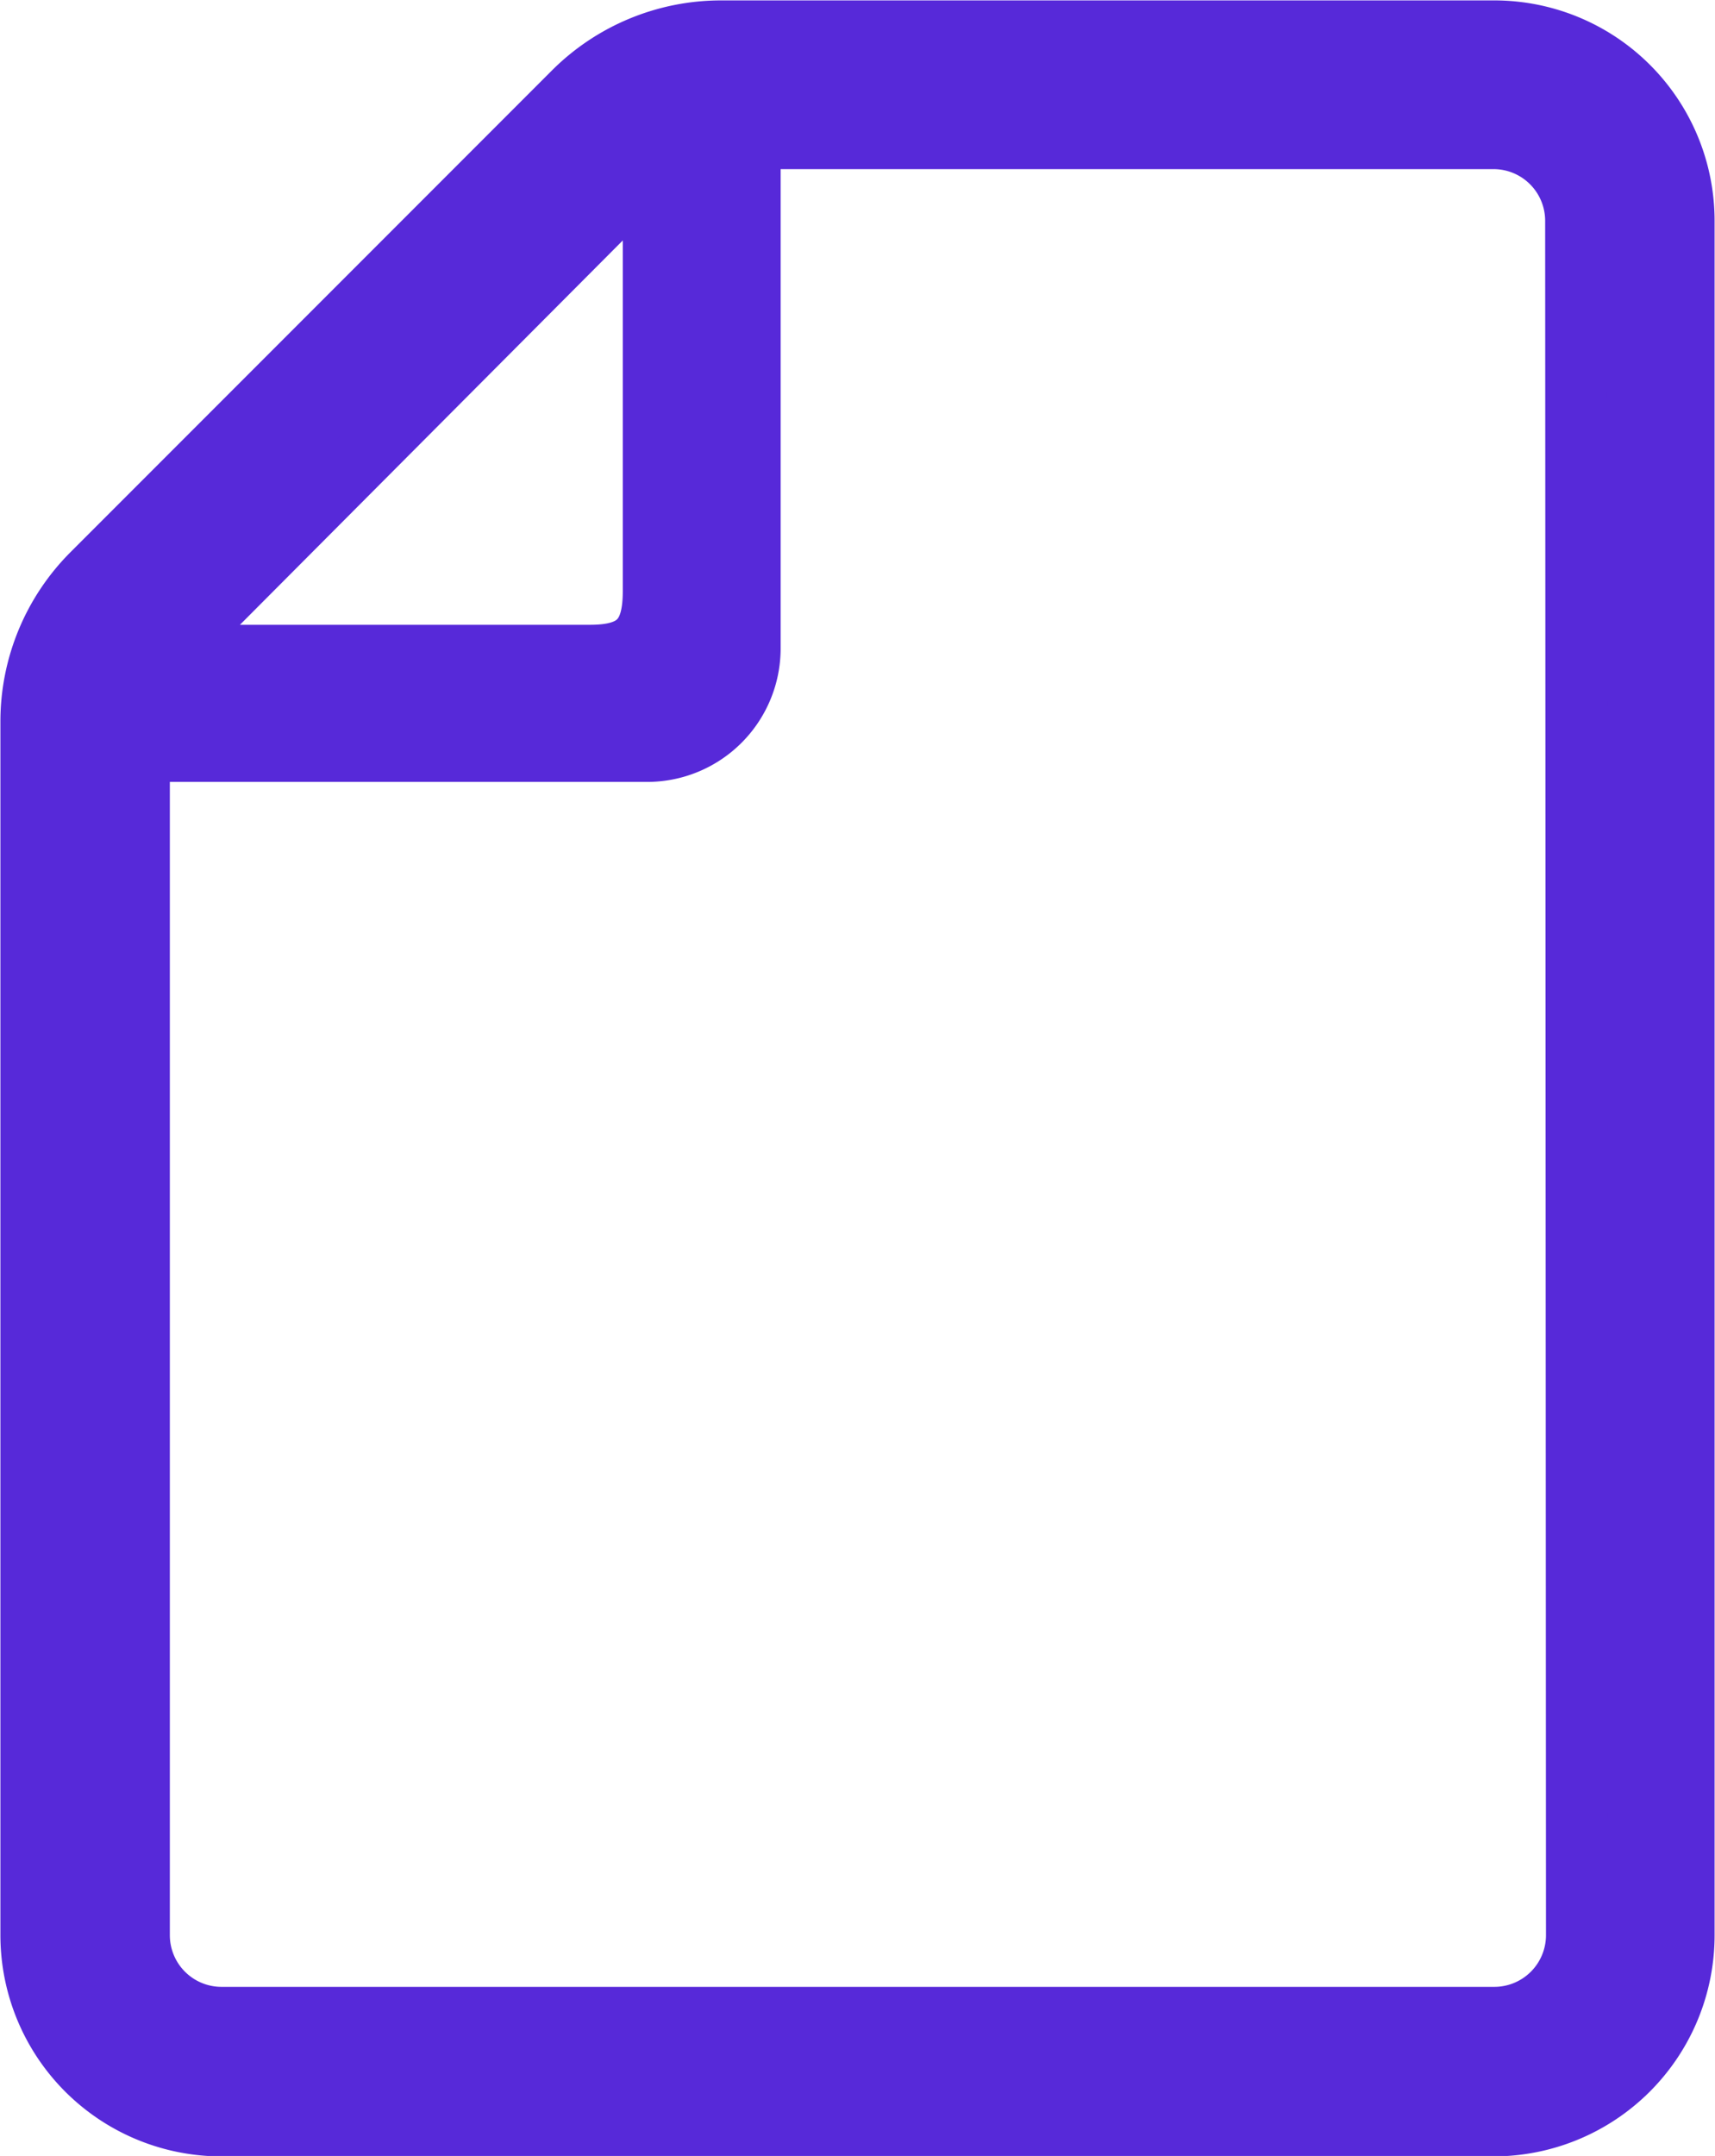 <svg id="_2" data-name="2" xmlns="http://www.w3.org/2000/svg" viewBox="0 0 20.75 26.07"><title>template-icon</title><path d="M18.07.38H8.73a2.52,2.52,0,0,0-1.79.74L1.12,6.94A2.52,2.52,0,0,0,.38,8.73V23.4a2.3,2.3,0,0,0,2.3,2.3H18.07a2.3,2.3,0,0,0,2.3-2.3V2.68A2.29,2.29,0,0,0,18.07.38ZM7.91,2V7.15c0,.56-.21.78-.77.78H2ZM19.08,23.4a1,1,0,0,1-1,1H2.68a1,1,0,0,1-1-1V9.08H7.83A1.24,1.24,0,0,0,9.07,7.84V1.67h9a1,1,0,0,1,1,1Z" fill="#5729d9" stroke="#5729d9" stroke-miterlimit="10" stroke-width="0.75"/></svg>